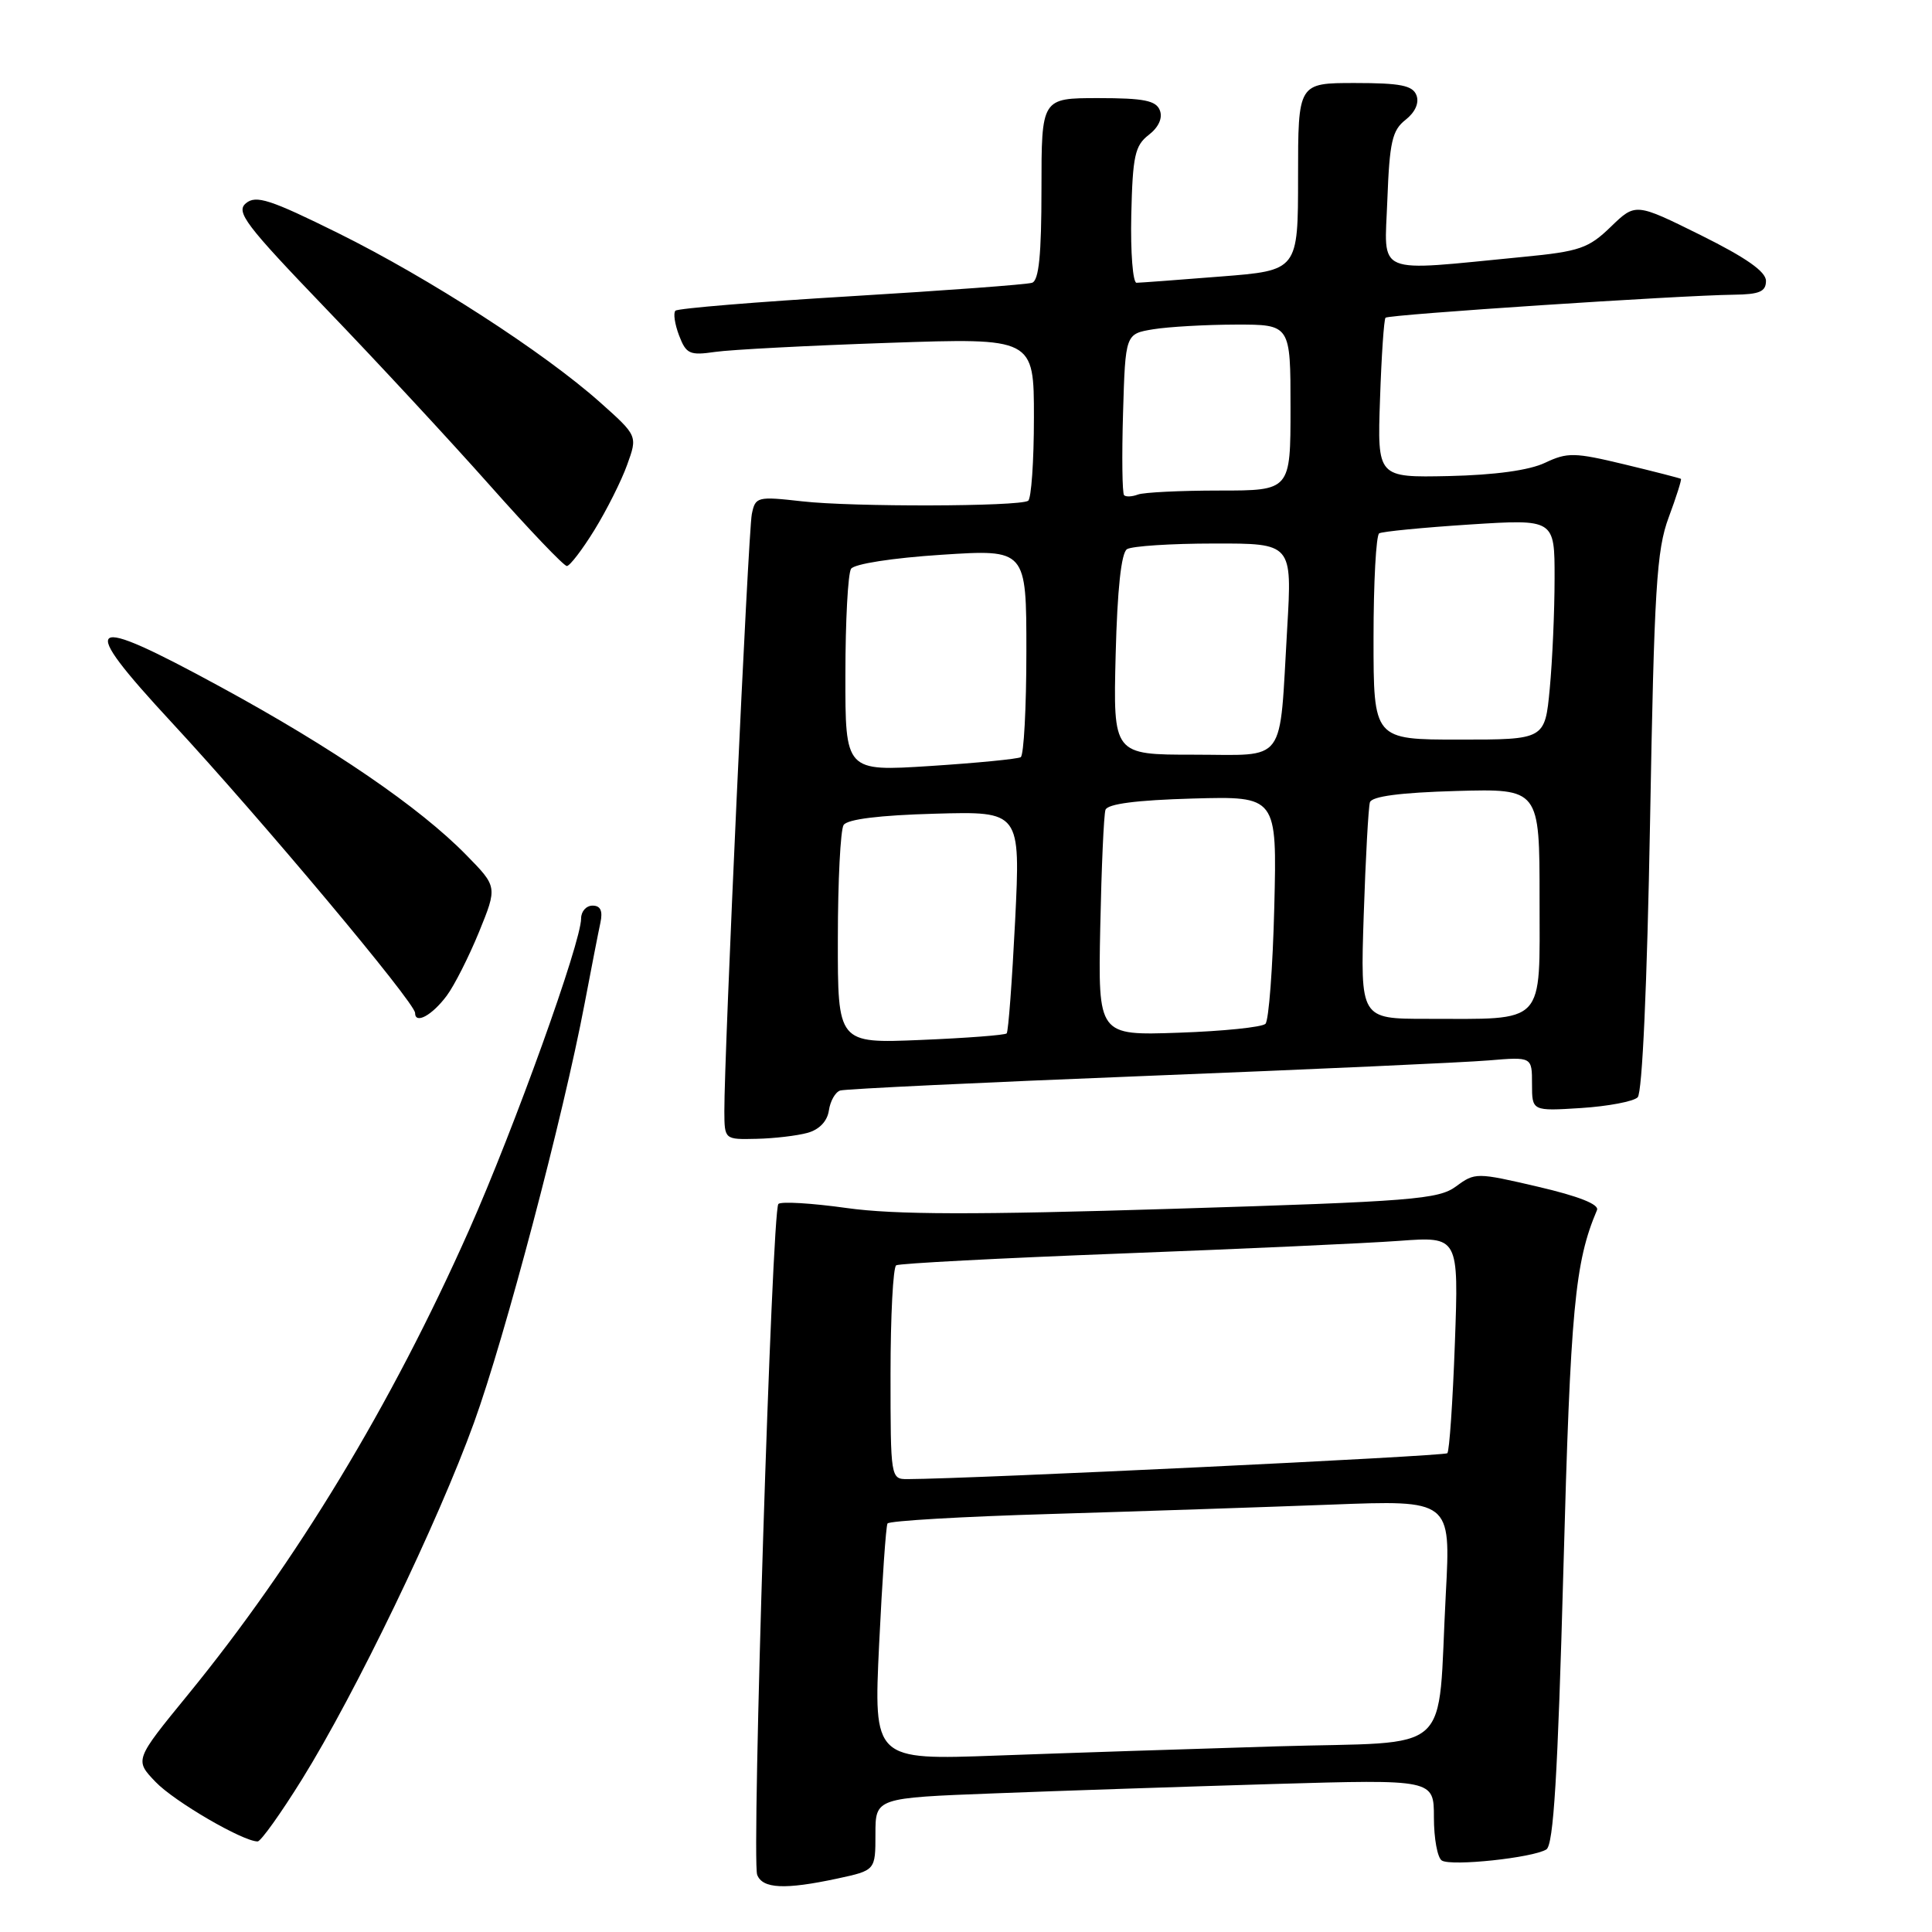 <?xml version="1.0" encoding="UTF-8" standalone="no"?>
<!DOCTYPE svg PUBLIC "-//W3C//DTD SVG 1.1//EN" "http://www.w3.org/Graphics/SVG/1.1/DTD/svg11.dtd" >
<svg xmlns="http://www.w3.org/2000/svg" xmlns:xlink="http://www.w3.org/1999/xlink" version="1.1" viewBox="0 0 256 256">
 <g >
 <path fill="currentColor"
d=" M 110.95 248.92 C 116.00 247.83 116.00 247.83 116.00 243.03 C 116.00 238.23 116.00 238.23 131.75 237.63 C 140.41 237.29 157.06 236.74 168.75 236.39 C 190.00 235.77 190.00 235.77 190.00 240.82 C 190.00 243.61 190.47 246.17 191.05 246.53 C 192.32 247.32 203.11 246.17 204.90 245.06 C 205.85 244.47 206.41 235.30 207.16 207.89 C 208.10 173.31 208.67 167.27 211.61 160.34 C 211.93 159.59 209.17 158.50 203.80 157.25 C 195.65 155.35 195.45 155.35 192.94 157.20 C 190.62 158.92 187.15 159.20 155.49 160.17 C 129.12 160.99 118.55 160.96 112.19 160.07 C 107.56 159.42 103.49 159.18 103.14 159.53 C 102.28 160.39 99.57 246.42 100.33 248.42 C 101.04 250.27 103.99 250.41 110.95 248.92 Z  M 40.03 235.75 C 47.10 224.37 58.04 201.70 62.81 188.50 C 66.92 177.14 74.63 147.92 77.46 133.00 C 78.35 128.32 79.29 123.49 79.56 122.25 C 79.89 120.69 79.57 120.00 78.52 120.00 C 77.68 120.00 77.00 120.76 77.00 121.70 C 77.00 124.88 68.16 149.46 62.15 163.00 C 51.86 186.16 39.26 206.98 24.90 224.56 C 17.83 233.21 17.83 233.21 20.61 236.11 C 23.08 238.70 32.18 244.00 34.14 244.00 C 34.56 244.00 37.21 240.29 40.03 235.75 Z  M 107.00 150.11 C 108.56 149.68 109.62 148.57 109.83 147.15 C 110.01 145.90 110.68 144.71 111.33 144.50 C 111.97 144.29 130.28 143.42 152.00 142.56 C 173.72 141.70 194.09 140.78 197.25 140.51 C 203.00 140.03 203.00 140.03 203.00 143.63 C 203.00 147.23 203.00 147.23 209.50 146.82 C 213.07 146.59 216.45 145.95 217.00 145.40 C 217.61 144.79 218.25 130.53 218.64 108.95 C 219.19 77.98 219.50 72.88 221.11 68.56 C 222.12 65.84 222.85 63.54 222.73 63.45 C 222.60 63.36 219.23 62.49 215.24 61.53 C 208.63 59.94 207.69 59.92 204.73 61.32 C 202.64 62.32 198.08 62.94 191.99 63.08 C 182.50 63.28 182.50 63.28 182.86 52.89 C 183.05 47.18 183.38 42.32 183.59 42.10 C 183.99 41.68 222.47 39.14 229.75 39.05 C 233.14 39.01 234.00 38.64 234.00 37.22 C 234.00 35.99 231.36 34.14 225.36 31.16 C 216.72 26.88 216.72 26.88 213.44 30.05 C 210.50 32.90 209.31 33.32 201.83 34.04 C 181.84 35.98 183.46 36.66 183.83 26.50 C 184.12 18.82 184.47 17.26 186.24 15.88 C 187.52 14.87 188.07 13.64 187.69 12.63 C 187.19 11.32 185.57 11.00 179.53 11.00 C 172.00 11.00 172.00 11.00 172.00 23.42 C 172.00 35.84 172.00 35.84 161.75 36.64 C 156.11 37.09 151.10 37.46 150.60 37.47 C 150.11 37.49 149.79 33.45 149.90 28.50 C 150.08 20.67 150.38 19.29 152.21 17.88 C 153.52 16.87 154.08 15.64 153.69 14.63 C 153.19 13.32 151.57 13.00 145.53 13.00 C 138.00 13.00 138.00 13.00 138.00 25.03 C 138.00 33.77 137.66 37.18 136.75 37.47 C 136.06 37.70 125.27 38.50 112.78 39.25 C 100.28 40.00 89.81 40.86 89.50 41.17 C 89.19 41.47 89.41 42.95 89.98 44.45 C 90.92 46.91 91.38 47.12 94.76 46.63 C 96.82 46.33 107.16 45.79 117.75 45.43 C 137.00 44.77 137.00 44.77 137.00 55.33 C 137.00 61.13 136.65 66.10 136.23 66.36 C 134.97 67.13 112.98 67.19 106.30 66.43 C 100.33 65.76 100.09 65.82 99.62 68.12 C 99.14 70.46 95.95 139.92 95.98 147.25 C 96.00 151.00 96.00 151.00 100.25 150.90 C 102.59 150.85 105.62 150.49 107.00 150.11 Z  M 59.20 131.93 C 60.20 130.59 62.12 126.79 63.47 123.50 C 65.91 117.50 65.91 117.50 61.78 113.29 C 55.62 106.99 44.09 99.10 29.23 91.02 C 11.21 81.21 10.07 82.04 22.77 95.75 C 34.61 108.53 55.00 132.87 55.00 134.22 C 55.00 135.77 57.25 134.55 59.20 131.93 Z  M 78.77 70.22 C 80.39 67.59 82.34 63.71 83.10 61.59 C 84.49 57.75 84.49 57.75 79.50 53.30 C 72.04 46.66 56.86 36.86 44.83 30.90 C 35.80 26.43 33.92 25.82 32.59 26.93 C 31.21 28.07 32.53 29.80 43.16 40.87 C 49.84 47.81 59.60 58.34 64.85 64.25 C 70.09 70.16 74.71 75.00 75.11 75.00 C 75.50 75.00 77.15 72.85 78.77 70.22 Z  M 116.49 217.86 C 116.90 209.41 117.39 202.22 117.60 201.87 C 117.81 201.52 127.54 200.95 139.24 200.61 C 150.93 200.26 167.64 199.70 176.37 199.37 C 192.24 198.76 192.24 198.76 191.58 211.13 C 190.41 233.07 193.03 230.69 169.18 231.40 C 157.81 231.74 141.13 232.29 132.13 232.62 C 115.76 233.22 115.76 233.22 116.49 217.86 Z  M 118.00 182.06 C 118.00 174.39 118.34 167.91 118.75 167.66 C 119.16 167.41 132.55 166.71 148.50 166.10 C 164.45 165.49 181.05 164.74 185.39 164.42 C 193.29 163.84 193.29 163.84 192.78 177.95 C 192.50 185.71 192.05 192.28 191.78 192.56 C 191.38 192.95 128.90 195.95 120.25 195.99 C 118.02 196.00 118.00 195.85 118.00 182.06 Z  M 111.02 124.38 C 111.02 116.75 111.37 109.97 111.78 109.32 C 112.27 108.55 116.55 108.02 123.88 107.82 C 135.22 107.50 135.22 107.50 134.51 122.00 C 134.11 129.97 133.61 136.69 133.39 136.93 C 133.16 137.16 128.04 137.55 121.99 137.80 C 111.00 138.26 111.00 138.26 111.02 124.38 Z  M 145.79 122.85 C 145.95 114.96 146.26 107.97 146.48 107.31 C 146.75 106.52 150.58 106.02 158.05 105.81 C 169.21 105.50 169.21 105.50 168.85 120.17 C 168.65 128.24 168.12 135.21 167.68 135.66 C 167.23 136.11 162.05 136.64 156.18 136.84 C 145.50 137.21 145.50 137.21 145.79 122.85 Z  M 180.70 121.25 C 180.95 113.69 181.32 106.97 181.52 106.31 C 181.77 105.52 185.53 105.02 192.95 104.81 C 204.00 104.50 204.00 104.50 204.00 119.12 C 204.00 136.04 204.98 135.00 189.00 135.00 C 180.25 135.00 180.25 135.00 180.70 121.25 Z  M 112.02 89.36 C 112.02 82.29 112.36 75.99 112.77 75.37 C 113.19 74.72 118.27 73.93 124.75 73.51 C 136.00 72.78 136.00 72.78 136.00 86.33 C 136.00 93.78 135.66 100.08 135.25 100.33 C 134.84 100.57 129.44 101.10 123.25 101.50 C 112.00 102.22 112.00 102.22 112.02 89.36 Z  M 147.83 86.76 C 148.05 78.10 148.57 73.26 149.33 72.77 C 149.98 72.36 155.16 72.02 160.86 72.02 C 171.22 72.00 171.22 72.00 170.56 83.25 C 169.48 101.59 170.66 100.00 158.17 100.00 C 147.50 100.00 147.50 100.00 147.83 86.76 Z  M 182.00 84.56 C 182.00 77.17 182.34 70.92 182.75 70.67 C 183.16 70.43 188.56 69.90 194.75 69.50 C 206.00 68.78 206.00 68.78 205.99 76.64 C 205.99 80.96 205.70 87.54 205.35 91.25 C 204.71 98.00 204.71 98.00 193.36 98.00 C 182.00 98.00 182.00 98.00 182.00 84.56 Z  M 148.95 65.62 C 148.70 65.37 148.64 60.46 148.81 54.71 C 149.12 44.24 149.12 44.24 152.81 43.63 C 154.84 43.30 159.76 43.02 163.75 43.01 C 171.00 43.00 171.00 43.00 171.00 54.00 C 171.00 65.00 171.00 65.00 161.58 65.00 C 156.40 65.00 151.54 65.24 150.78 65.53 C 150.02 65.82 149.19 65.86 148.95 65.62 Z "/>
</g>
</svg>